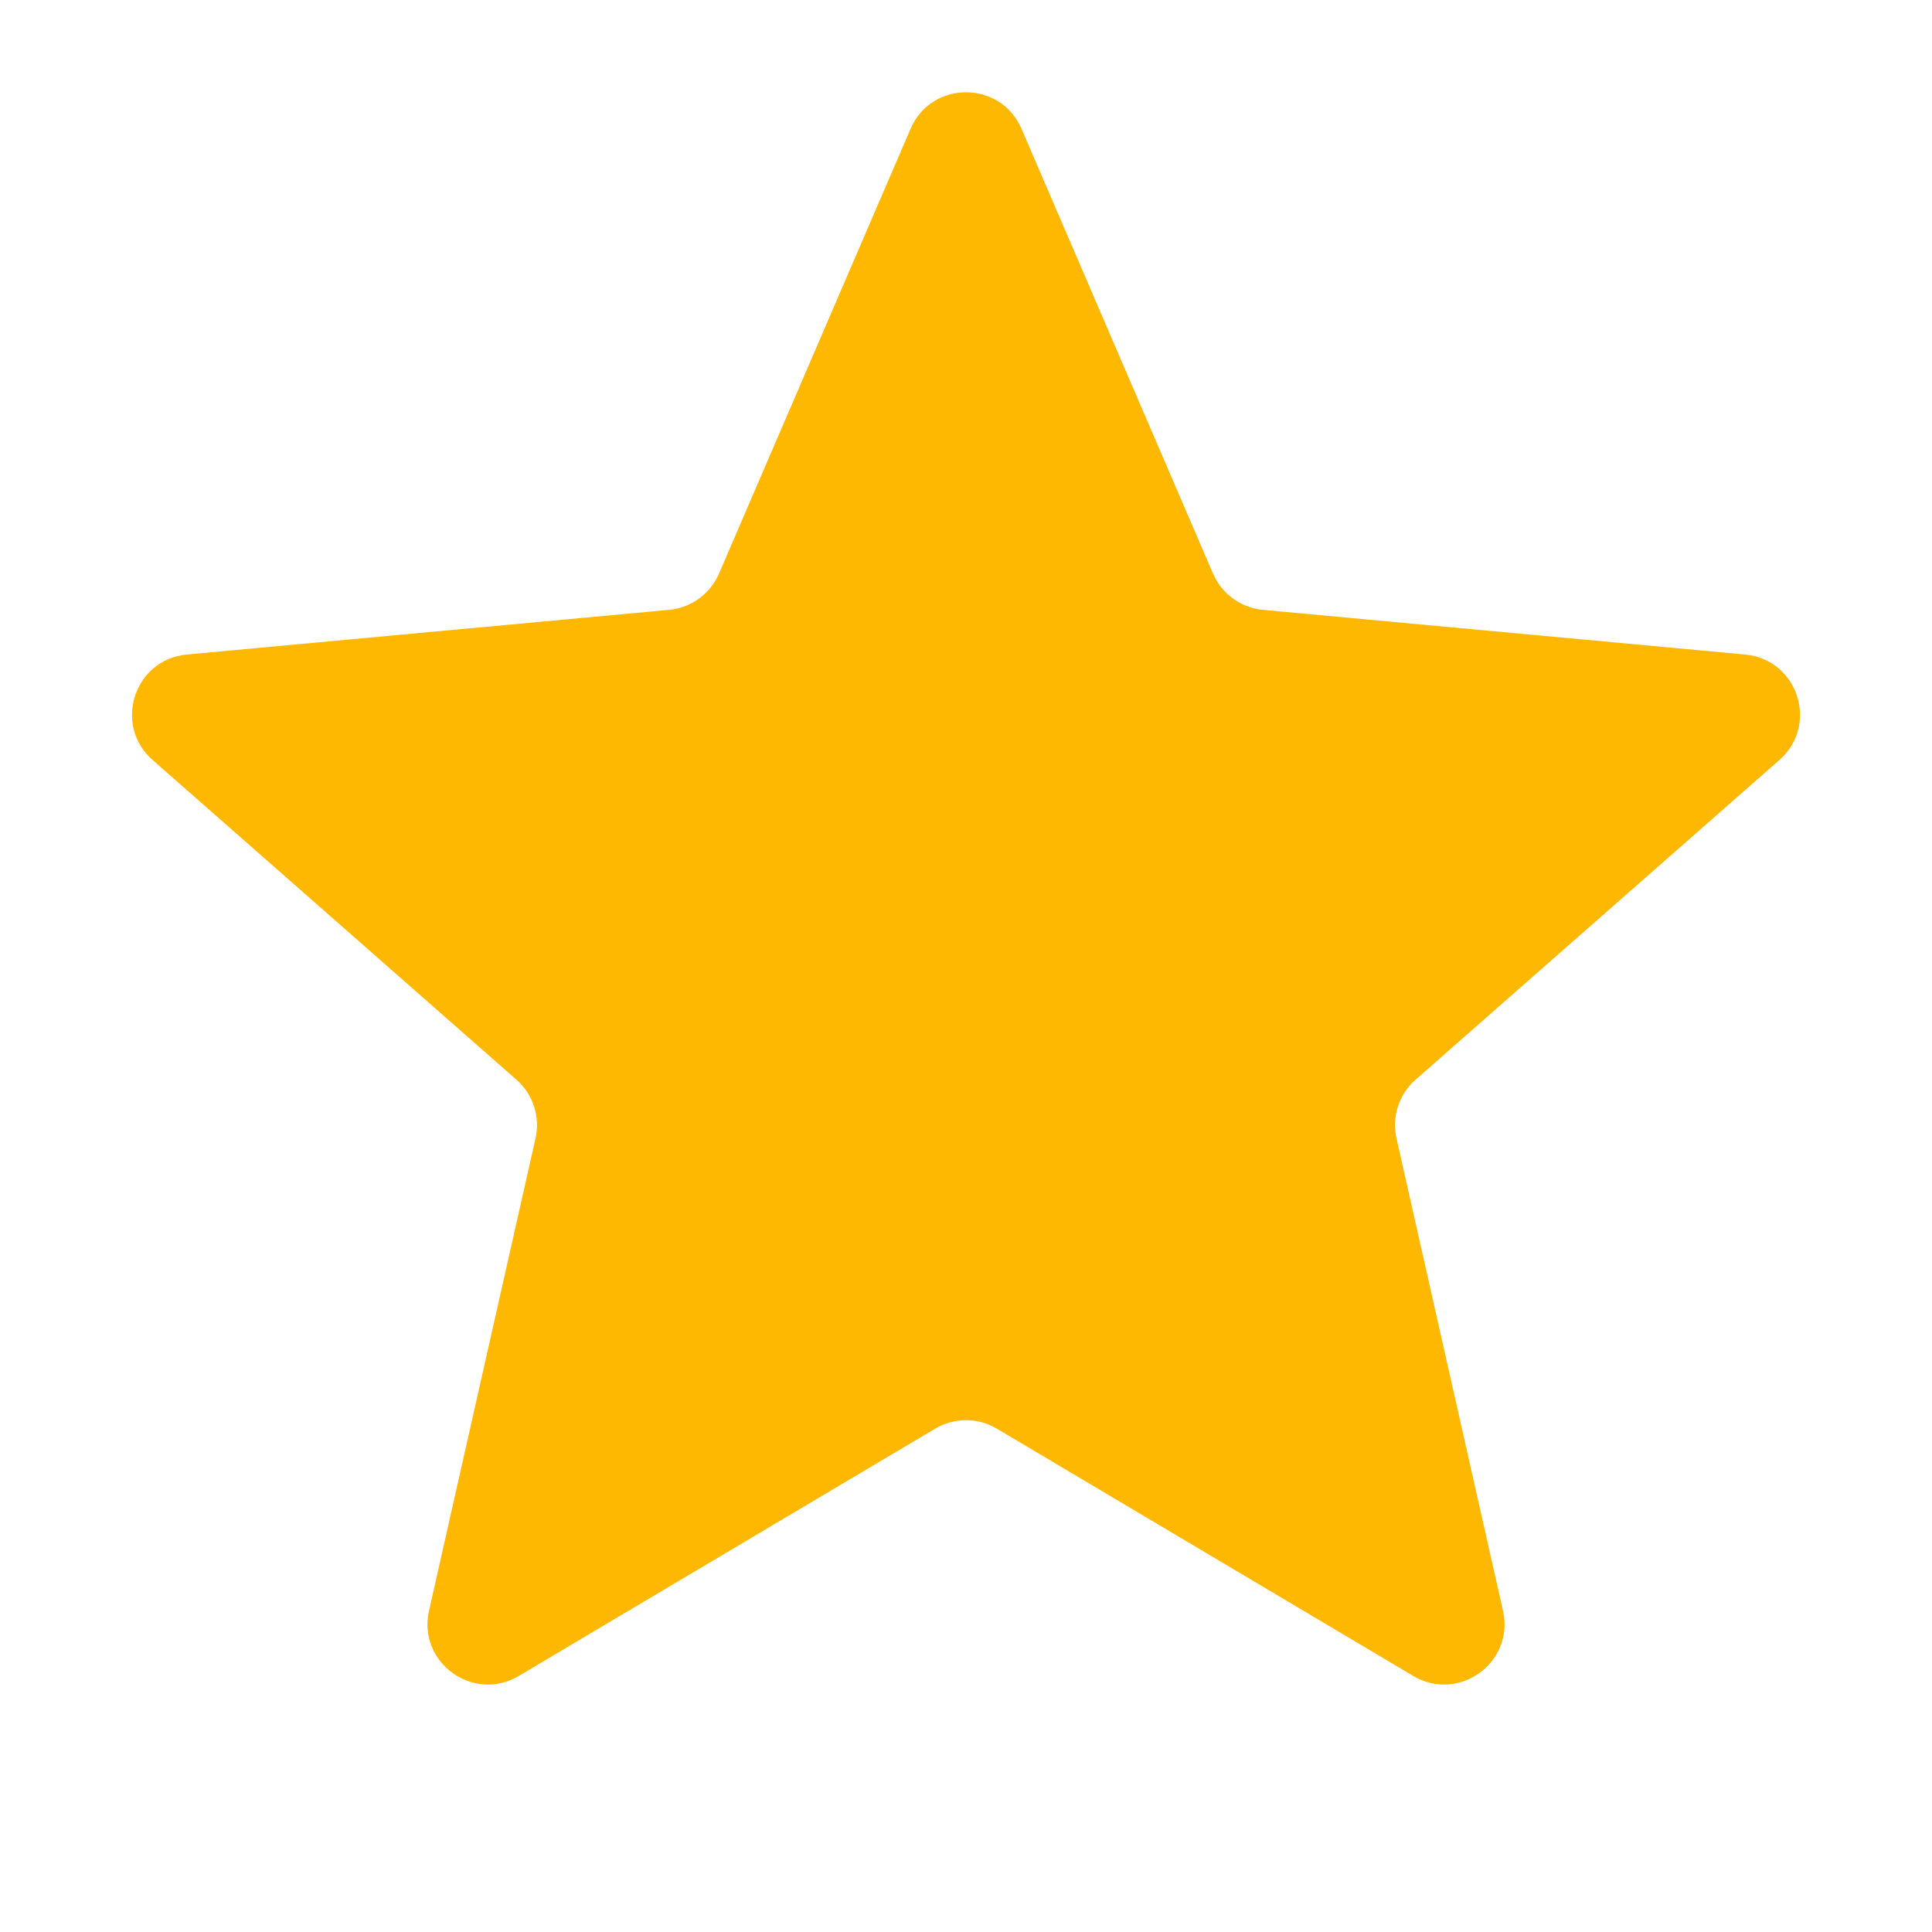 <svg width="32" height="32" viewBox="0 0 32 32" fill="none" xmlns="http://www.w3.org/2000/svg">
<path d="M15.082 2.133C15.429 1.327 16.571 1.327 16.919 2.133L20.091 9.5C20.236 9.836 20.553 10.067 20.917 10.101L28.905 10.841C29.779 10.922 30.132 12.009 29.472 12.588L23.446 17.883C23.171 18.124 23.05 18.497 23.13 18.854L24.894 26.679C25.087 27.535 24.163 28.207 23.408 27.759L16.511 23.663C16.196 23.476 15.804 23.476 15.489 23.663L8.592 27.759C7.838 28.207 6.913 27.535 7.106 26.679L8.87 18.854C8.95 18.497 8.829 18.124 8.554 17.883L2.528 12.588C1.868 12.009 2.221 10.922 3.095 10.841L11.083 10.101C11.447 10.067 11.764 9.836 11.909 9.5L15.082 2.133Z" fill="#FFB802"/>
</svg>
